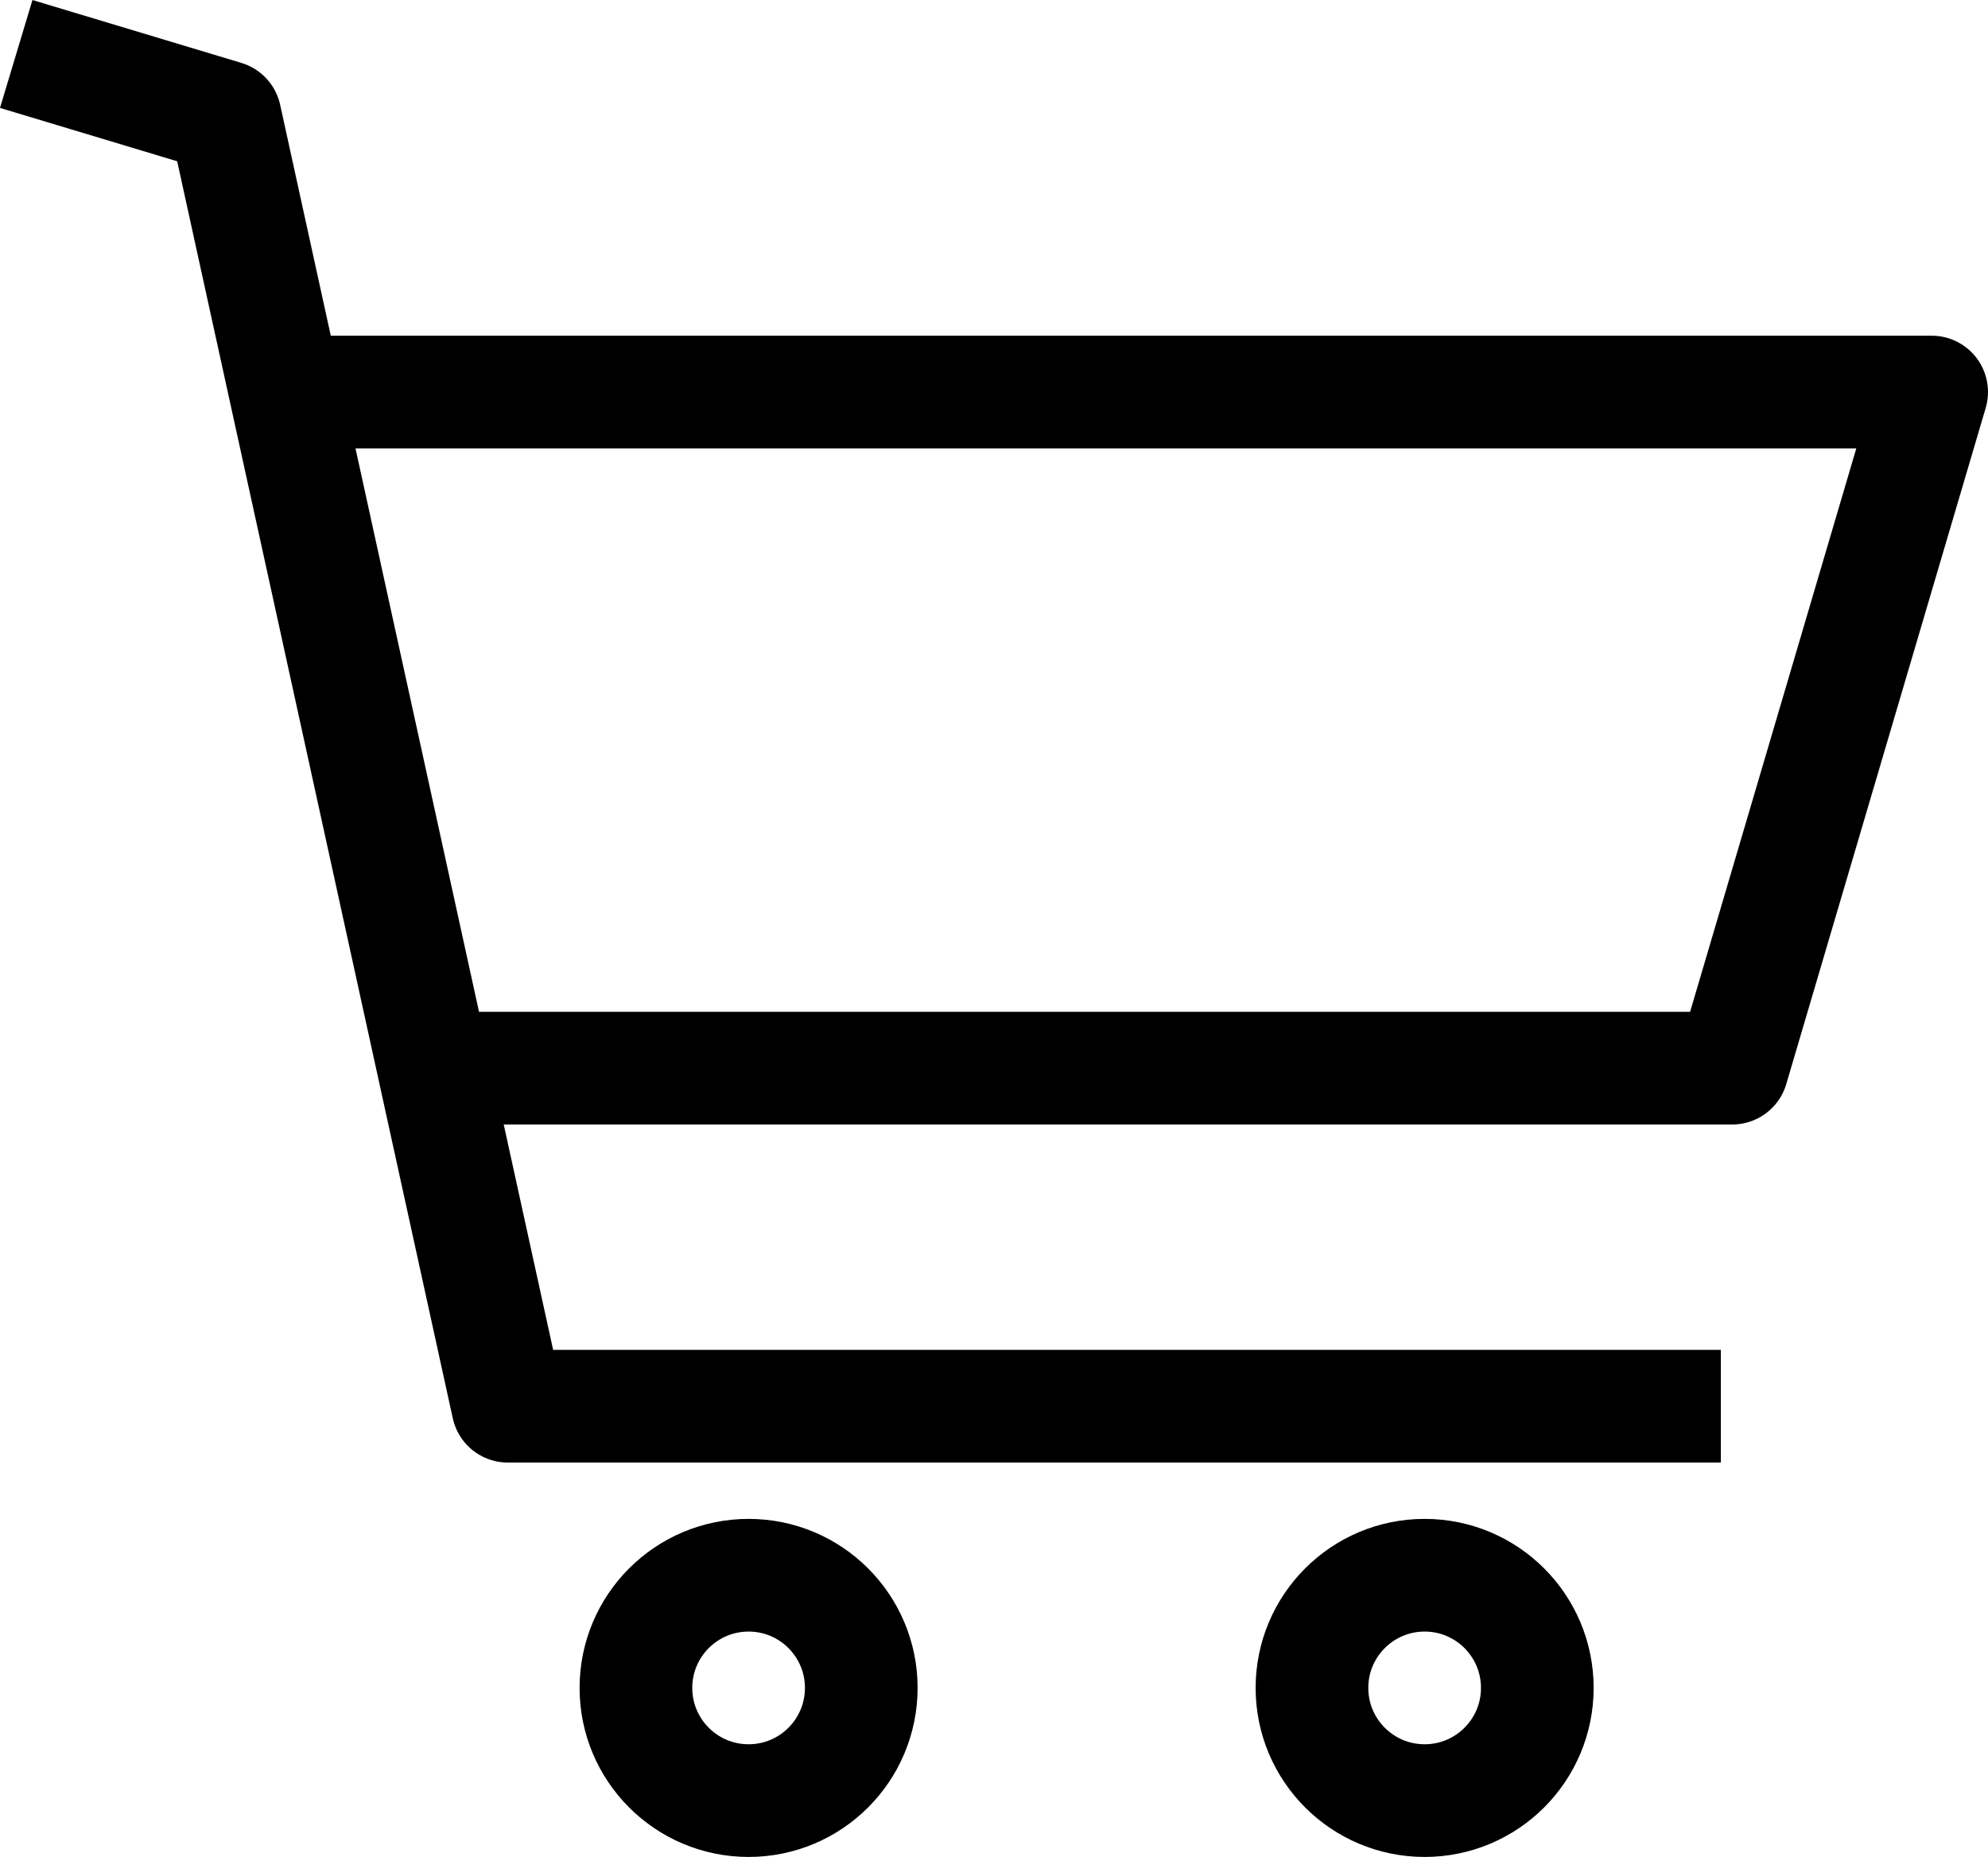 <svg xmlns="http://www.w3.org/2000/svg" width="17.644" height="16.479" overflow="visible"><g fill="none" stroke="#000"><path stroke-linejoin="round" d="M.144.479l1.854.558 2.509 11.442h10.766"/><path stroke-linejoin="round" d="M2.144 3.479h15l-1.77 6H3.46"/><circle cx="6.644" cy="14.979" r="1"/><circle cx="12.644" cy="14.979" r="1"/></g></svg>